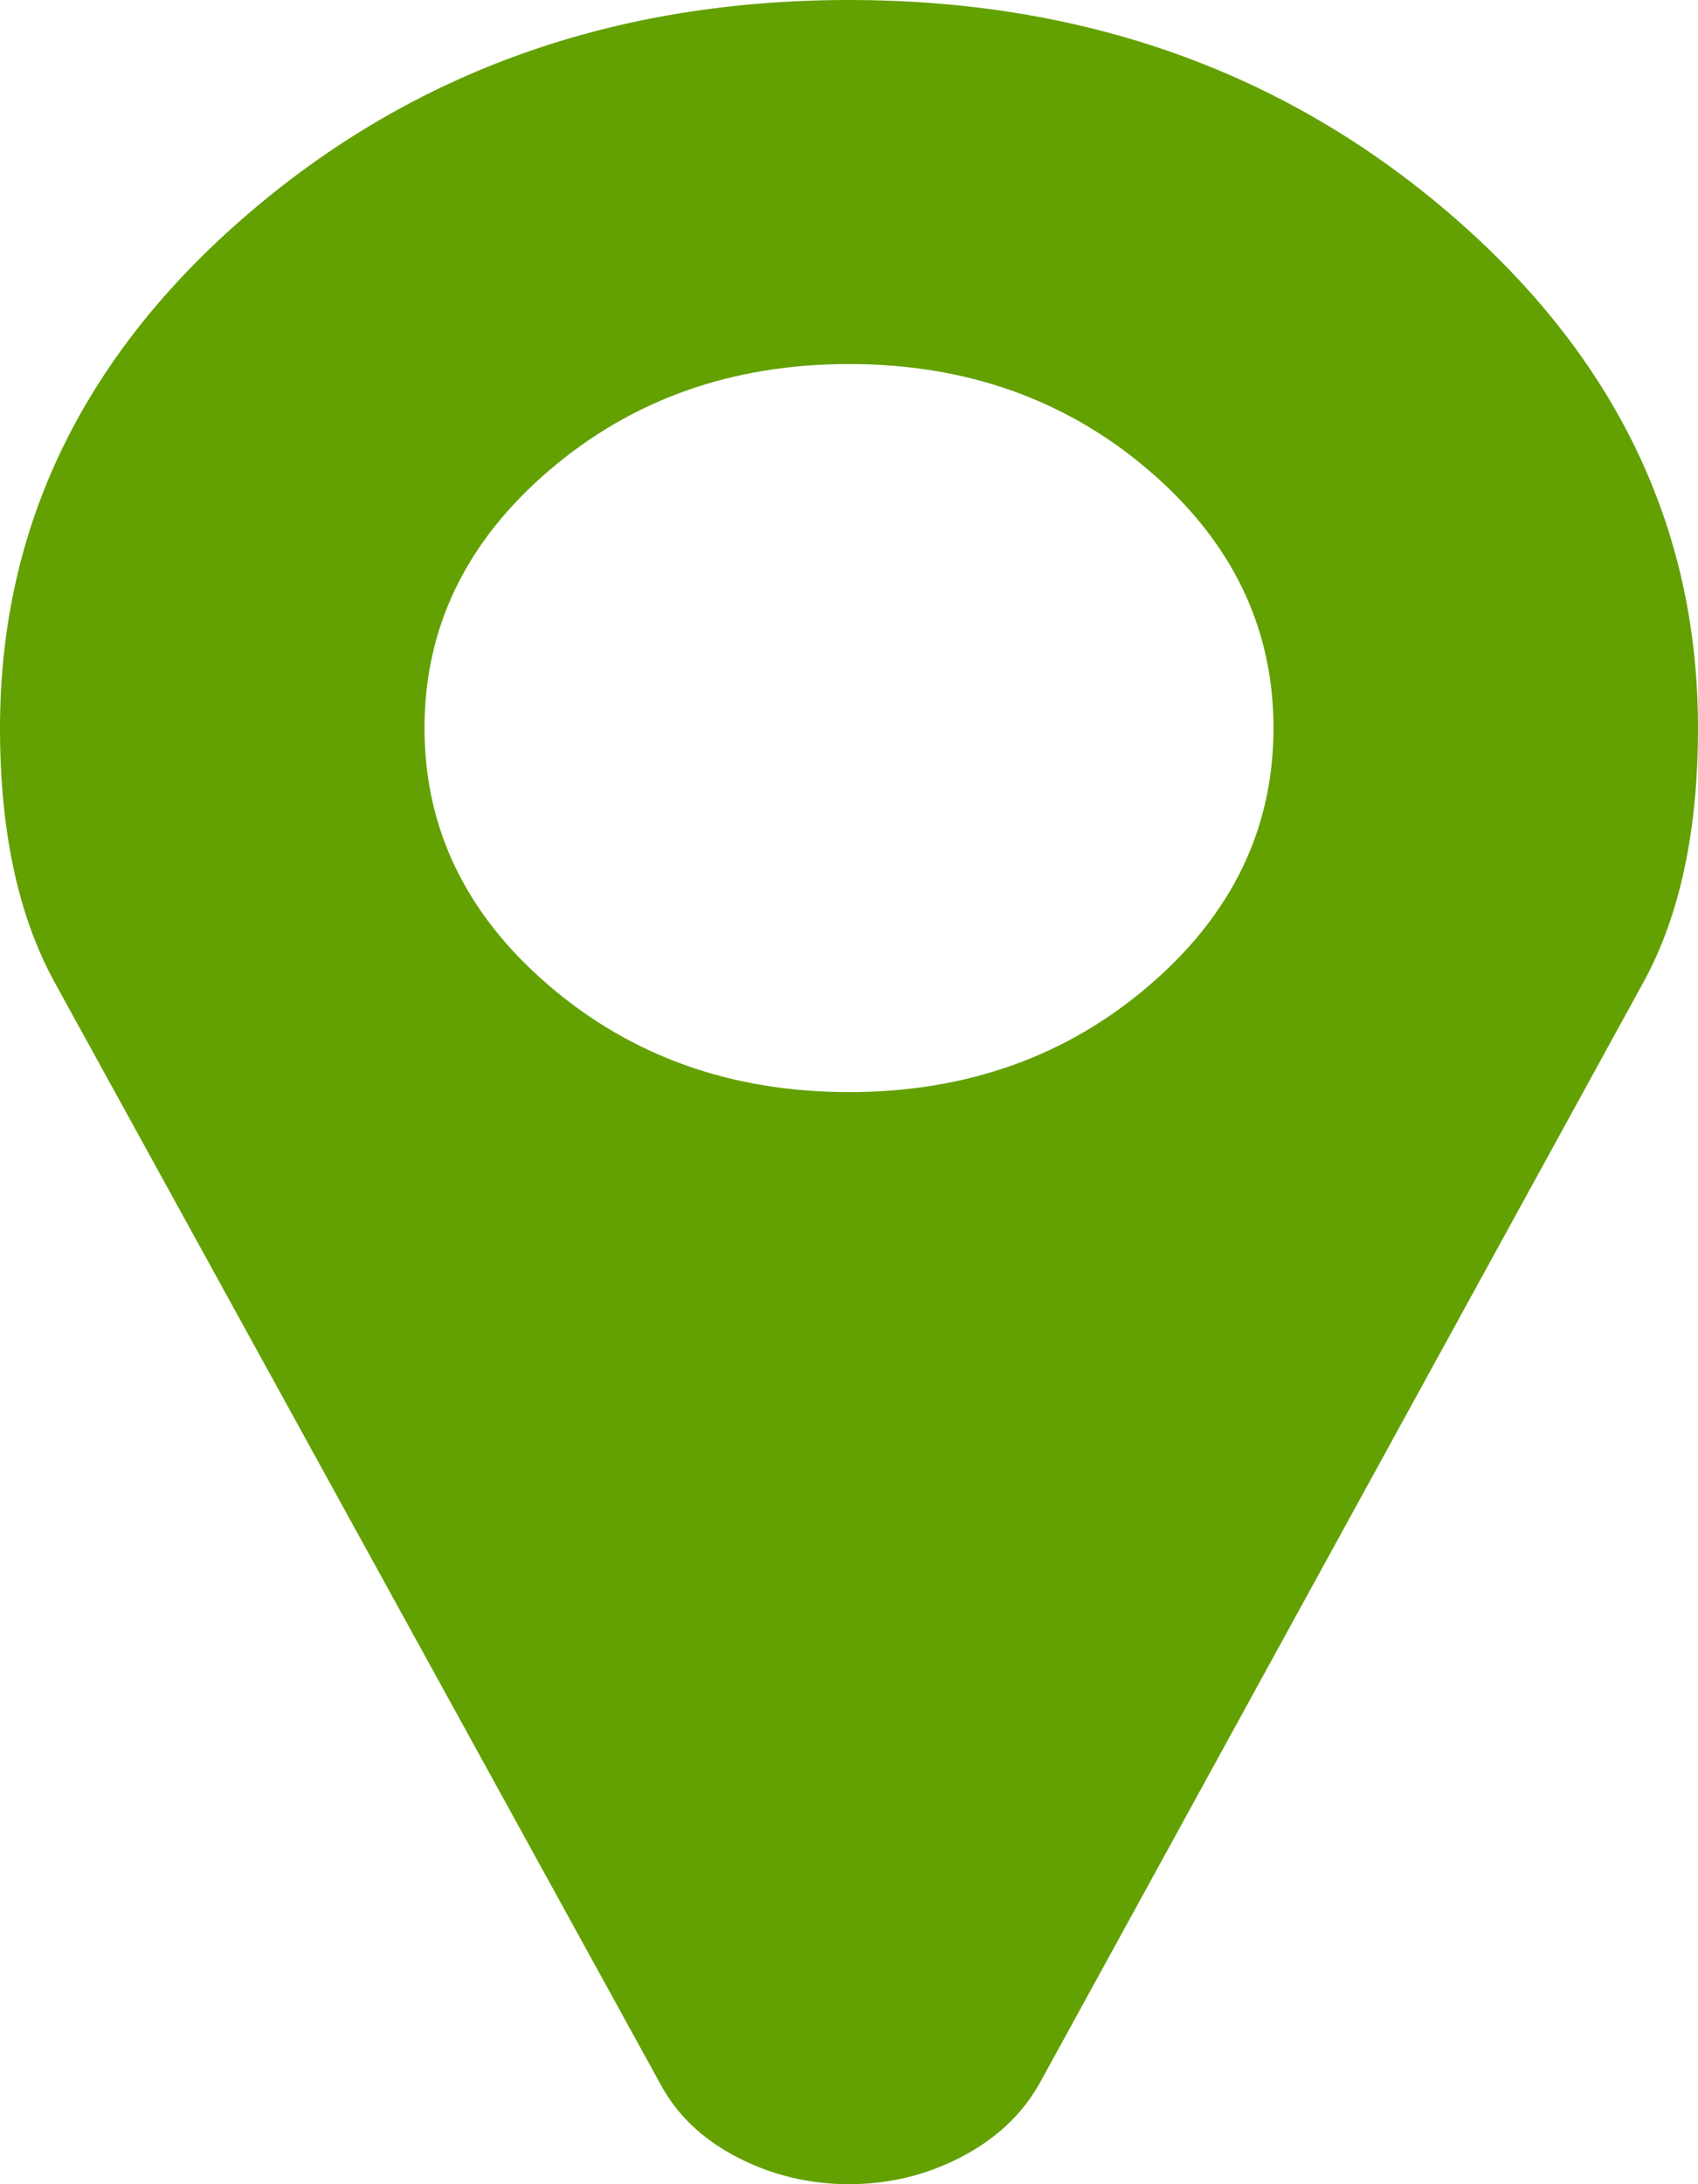 ﻿<?xml version="1.0" encoding="utf-8"?>
<svg version="1.1" xmlns:xlink="http://www.w3.org/1999/xlink" width="21px" height="27px" xmlns="http://www.w3.org/2000/svg">
  <g transform="matrix(1 0 0 1 -48 -1792 )">
    <path d="M 14.212 12.182  C 15.237 11.303  15.75 10.242  15.75 9  C 15.75 7.758  15.237 6.697  14.212 5.818  C 13.187 4.939  11.949 4.5  10.5 4.5  C 9.051 4.5  7.813 4.939  6.788 5.818  C 5.763 6.697  5.25 7.758  5.25 9  C 5.25 10.242  5.763 11.303  6.788 12.182  C 7.813 13.061  9.051 13.5  10.5 13.5  C 11.949 13.5  13.187 13.061  14.212 12.182  Z M 17.924 2.637  C 19.975 4.395  21 6.516  21 9  C 21 10.277  20.774 11.326  20.323 12.146  L 12.858 25.752  C 12.64 26.139  12.315 26.443  11.884 26.666  C 11.454 26.889  10.992 27  10.5 27  C 10.008 27  9.546 26.889  9.116 26.666  C 8.685 26.443  8.367 26.139  8.162 25.752  L 0.677 12.146  C 0.226 11.326  0 10.277  0 9  C 0 6.516  1.025 4.395  3.076 2.637  C 5.127 0.879  7.602 0  10.5 0  C 13.398 0  15.873 0.879  17.924 2.637  Z " fill-rule="nonzero" fill="#63a103" stroke="none" transform="matrix(1 0 0 1 48 1792 )" />
  </g>
</svg>